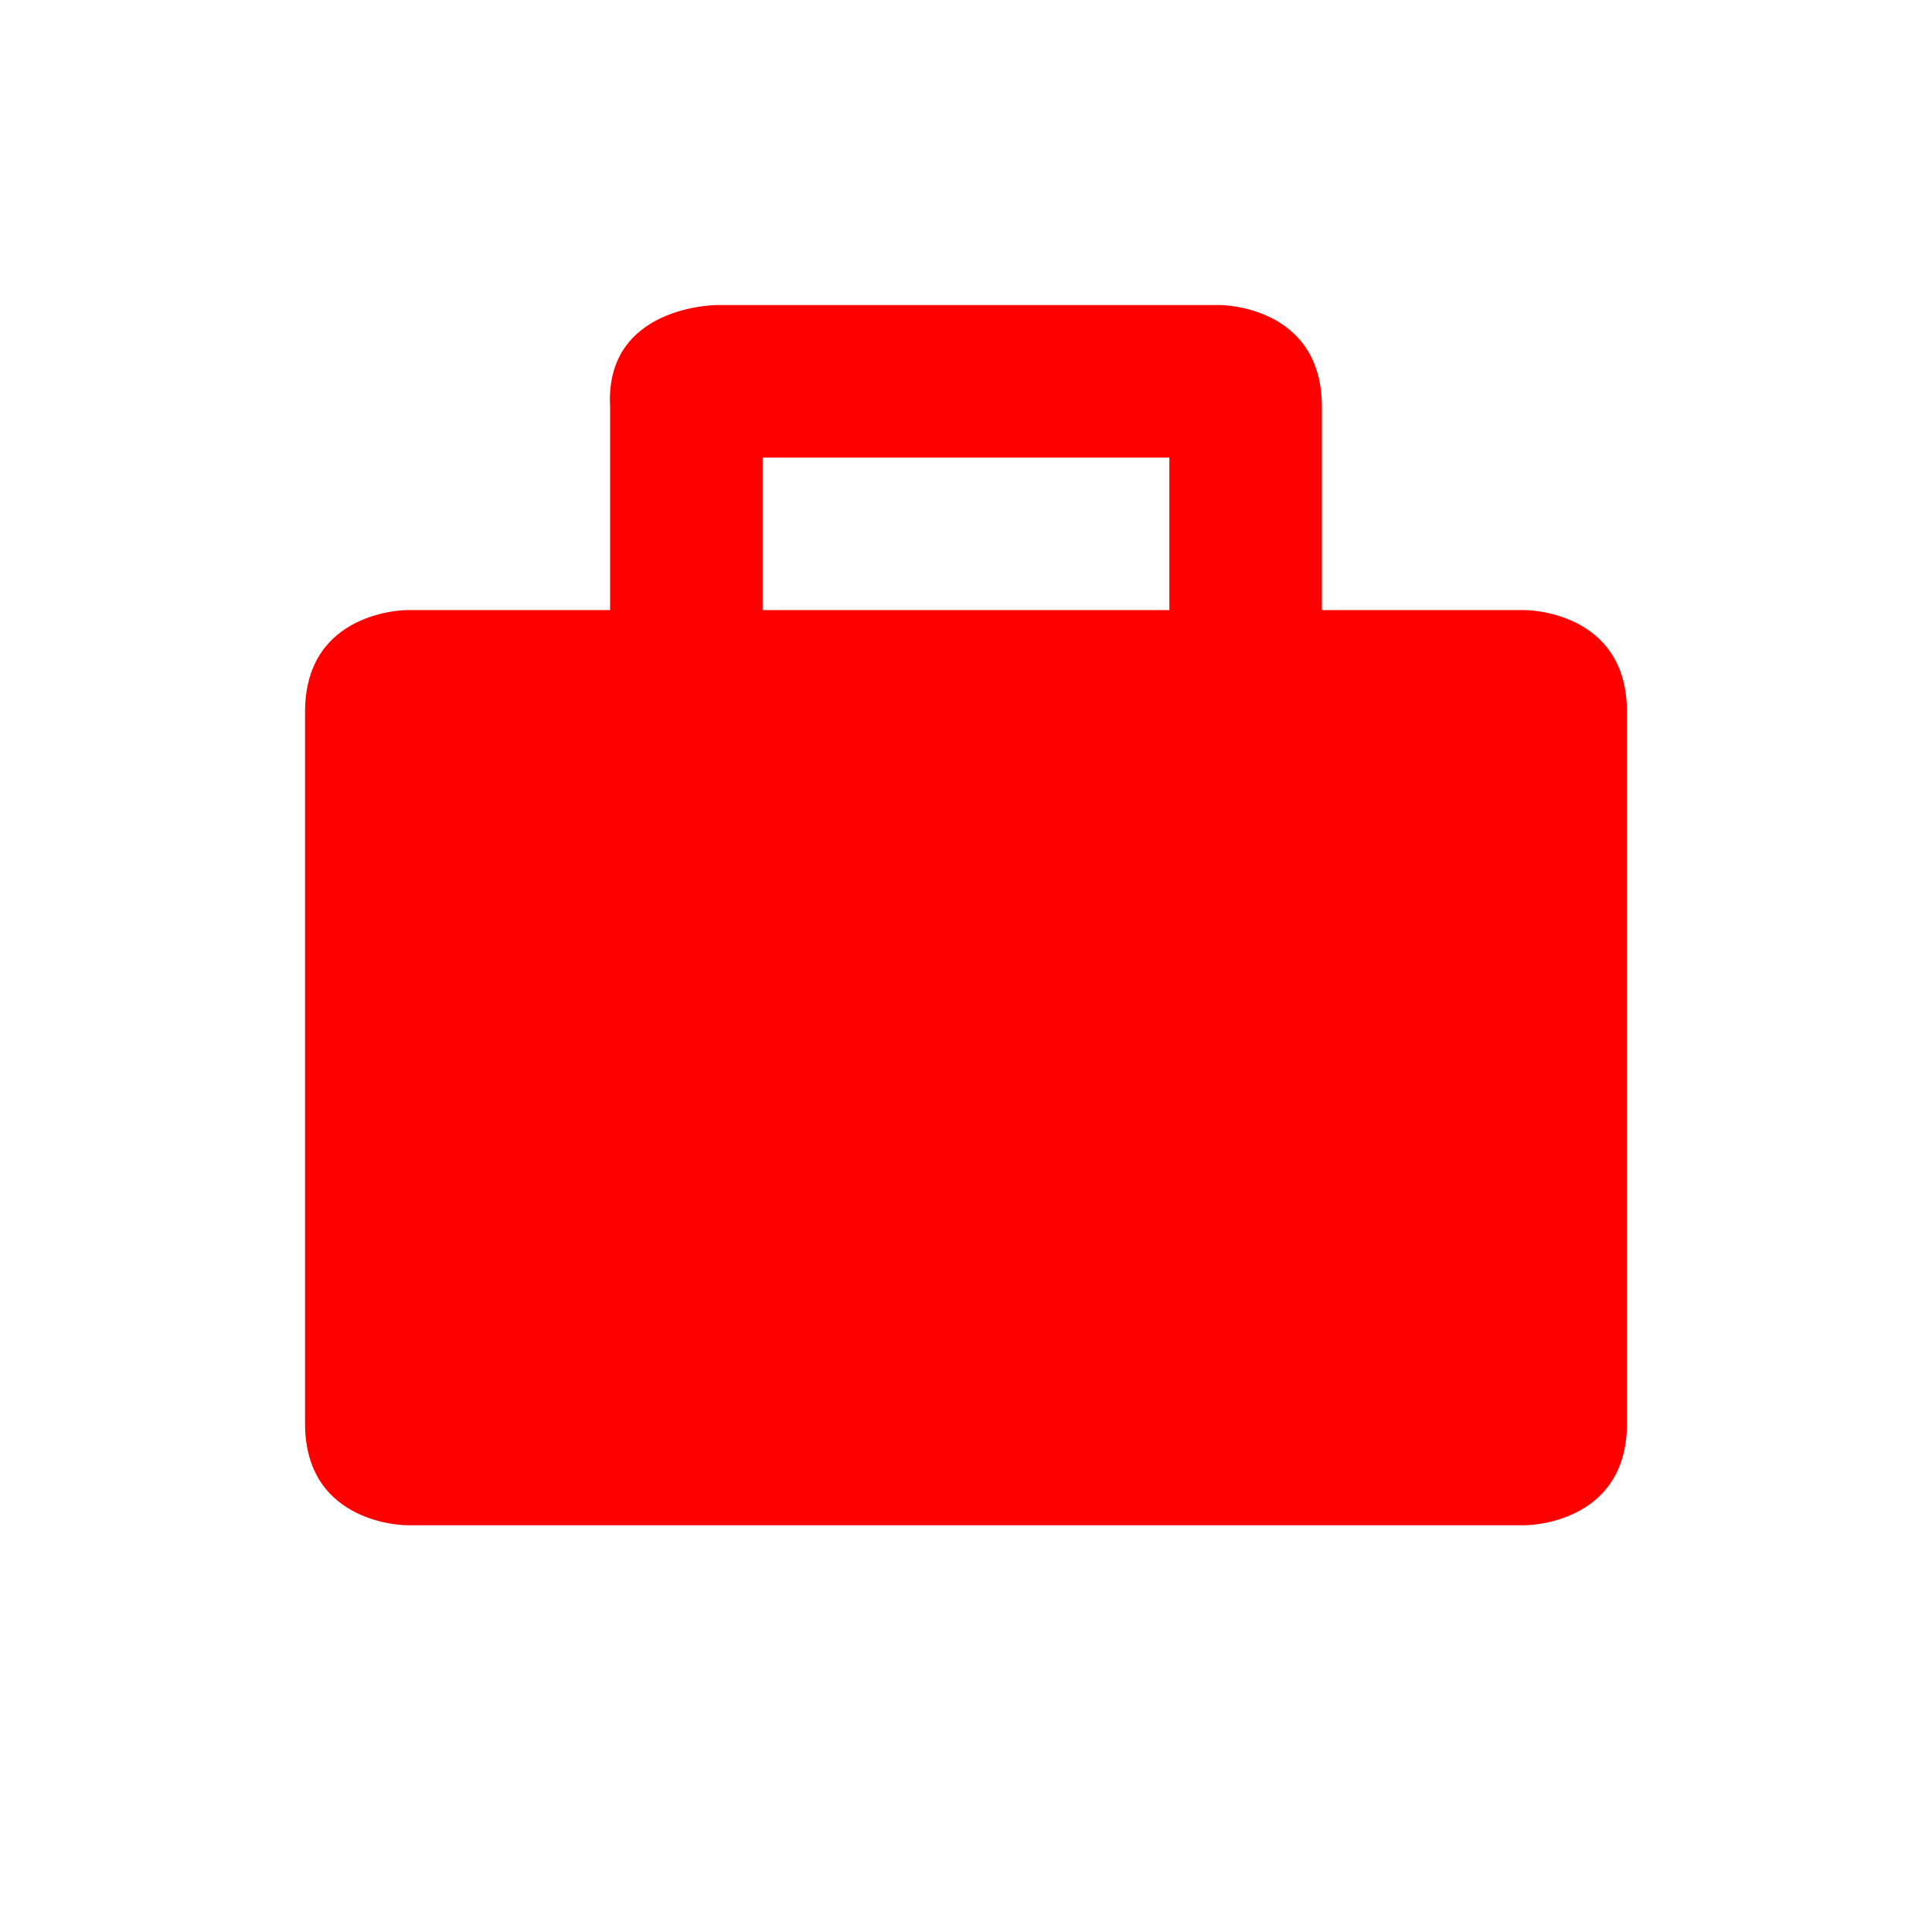 <svg xmlns="http://www.w3.org/2000/svg" viewBox="0 0 19 19" height="19" width="19"><title>suitcase.svg</title><rect fill="none" x="0" y="0" width="19" height="19"></rect><path fill="#ff0000" transform="translate(2 2)" d="M11,4V2c0-1-1-1-1-1H5.05
	c0,0-1.104,0.002-1.05,1v2H2c0,0-1,0-1,1v7c0,1,1,1,1,1h11c0,0,1,0,1-1V5c0-1-1-1-1-1H11z M5.5,2.5h4V4h-4V2.5z"></path></svg>